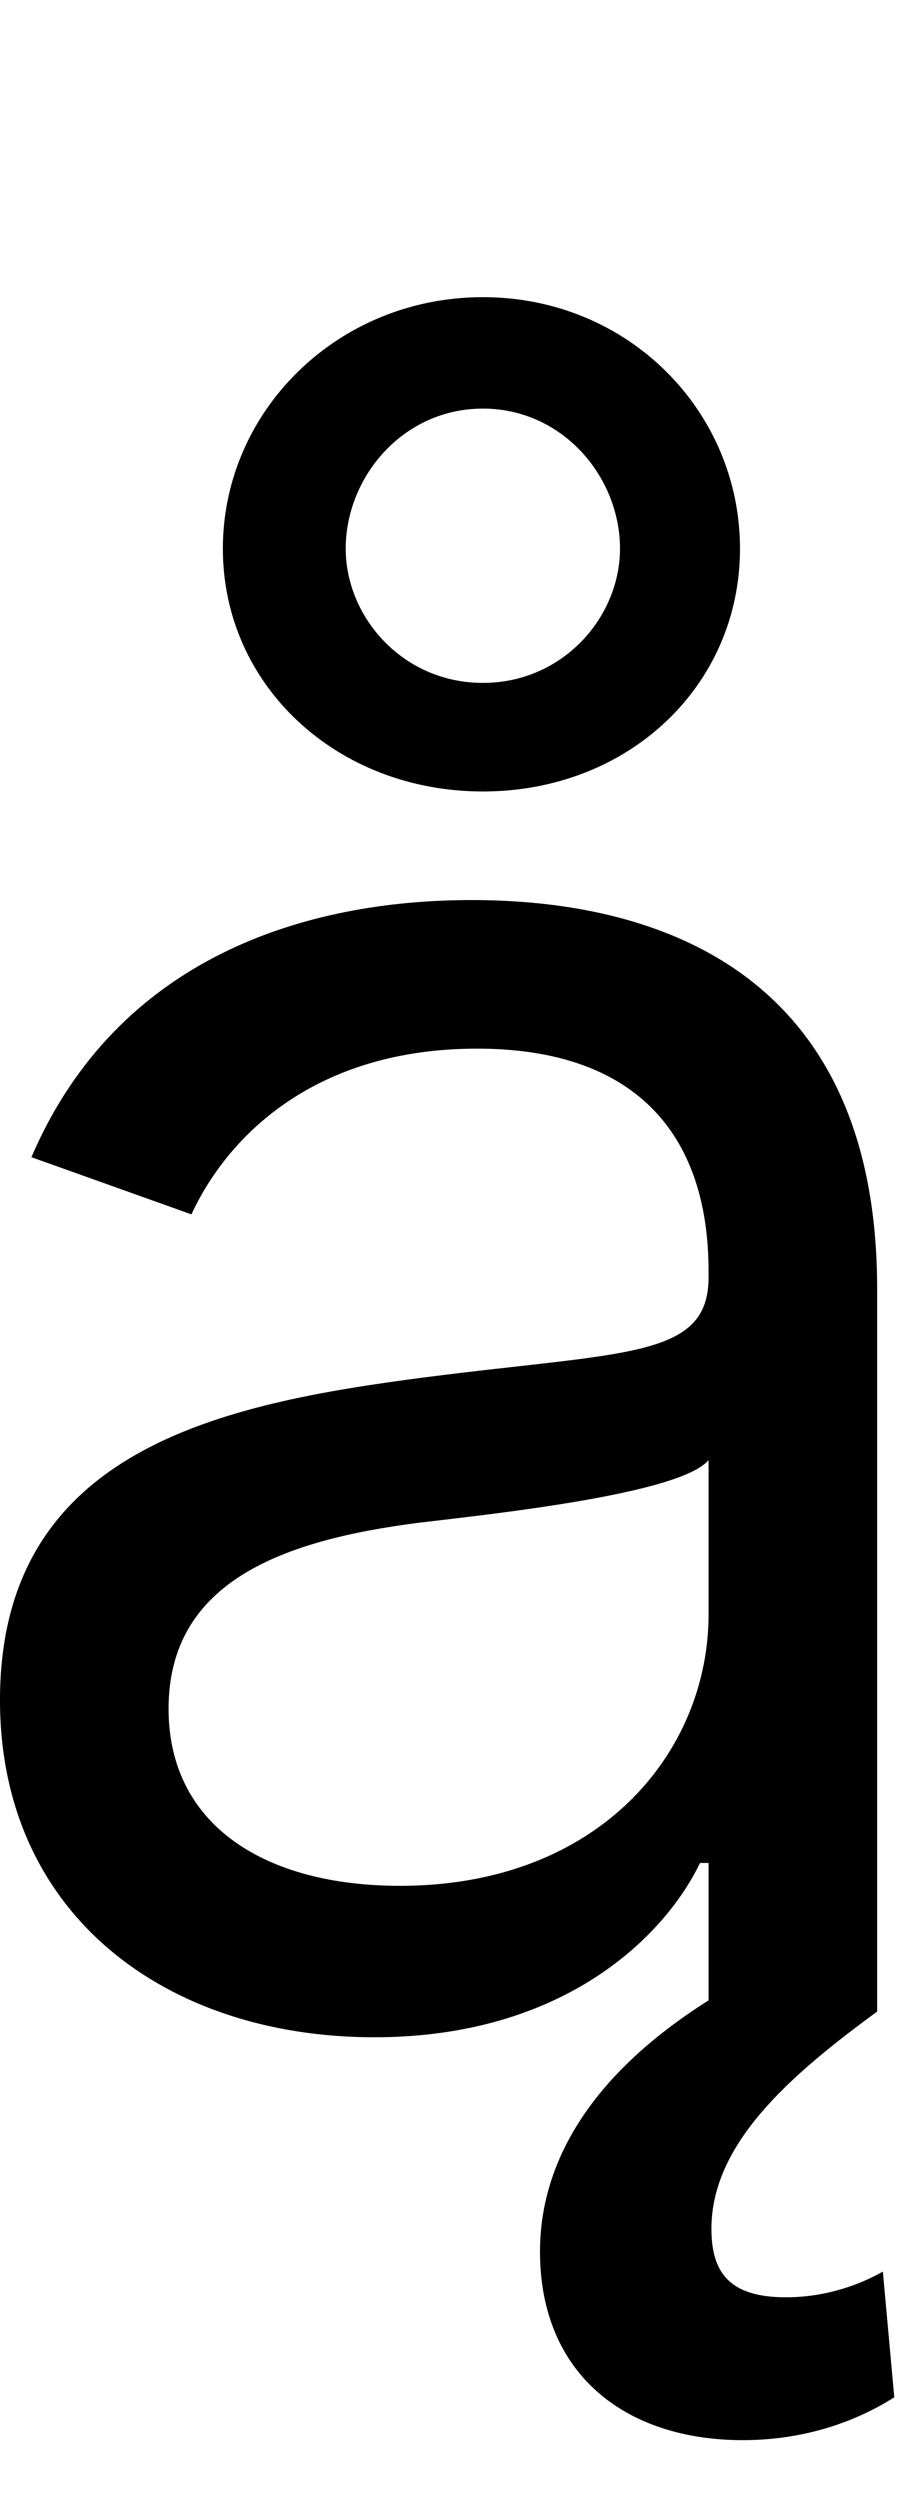 <svg id="svg-aringogonek" xmlns="http://www.w3.org/2000/svg" width="126" height="350"><path d="M668 36C936 36 1076 -108 1124 -208H1136V-15.664C966.974 91.082 900 214.88 900 336C900 508 1020 600 1184 600C1280 600 1352 568 1396 540L1380 364C1352 380 1304 400 1244 400C1164 400 1140 364 1140 304C1140 184 1252 88 1372 0V-1012C1372 -1500 1000 -1556 804 -1556C572 -1556 308 -1476 188 -1196L412 -1116C464 -1228 587 -1348 812 -1348C1029 -1348 1136 -1233 1136 -1036V-1028C1136 -914 1020 -924 740 -888C455 -851 144 -788 144 -436C144 -136 376 36 668 36ZM820 -1708C1024 -1708 1180 -1856 1180 -2048C1180 -2240 1024 -2400 820 -2400C616 -2400 456 -2240 456 -2048C456 -1856 616 -1708 820 -1708ZM704 -176C516 -176 380 -260 380 -424C380 -604 544 -660 728 -684C828 -696 1096 -724 1136 -772V-556C1136 -364 984 -176 704 -176ZM820 -1860C708 -1860 628 -1952 628 -2048C628 -2148 708 -2244 820 -2244C932 -2244 1012 -2148 1012 -2048C1012 -1952 932 -1860 820 -1860Z" transform="translate(-14.4 281.6) scale(0.1)"/></svg>

